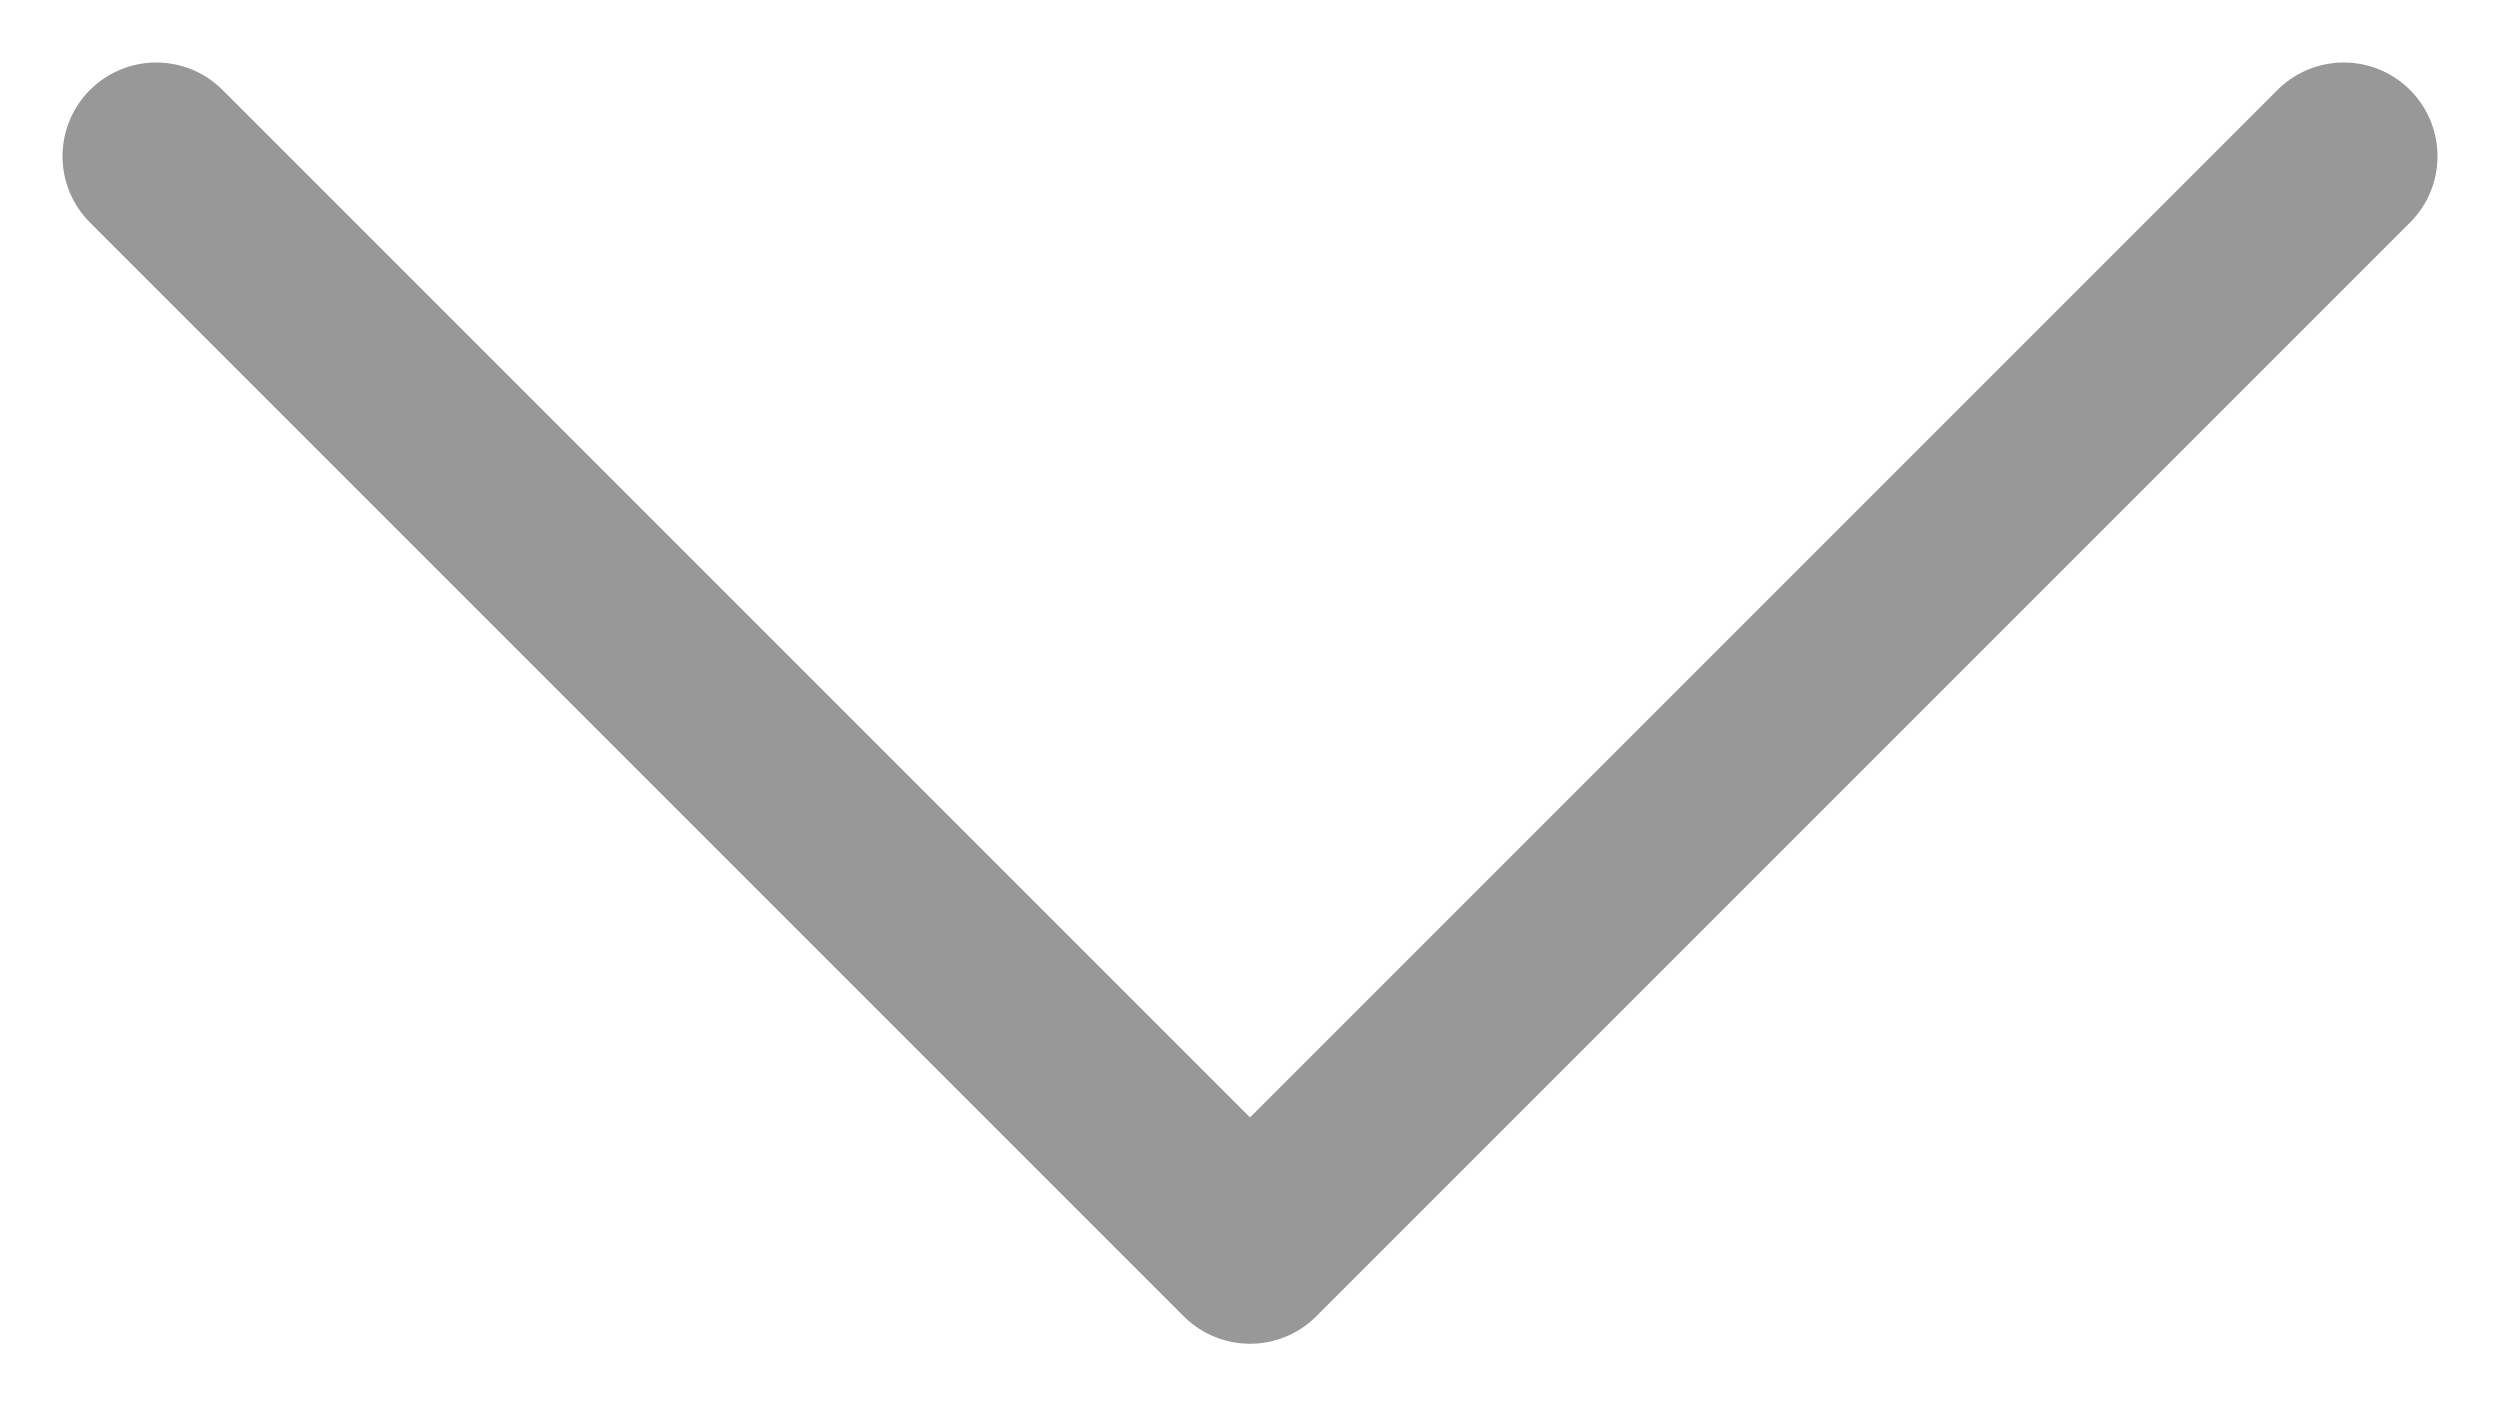 <svg width="16" height="9" viewBox="0 0 16 9" fill="none" xmlns="http://www.w3.org/2000/svg">
<path d="M15 1L8 8L1 1" stroke="#989898" stroke-width="1.2" stroke-linecap="round" stroke-linejoin="round"/>
</svg>

